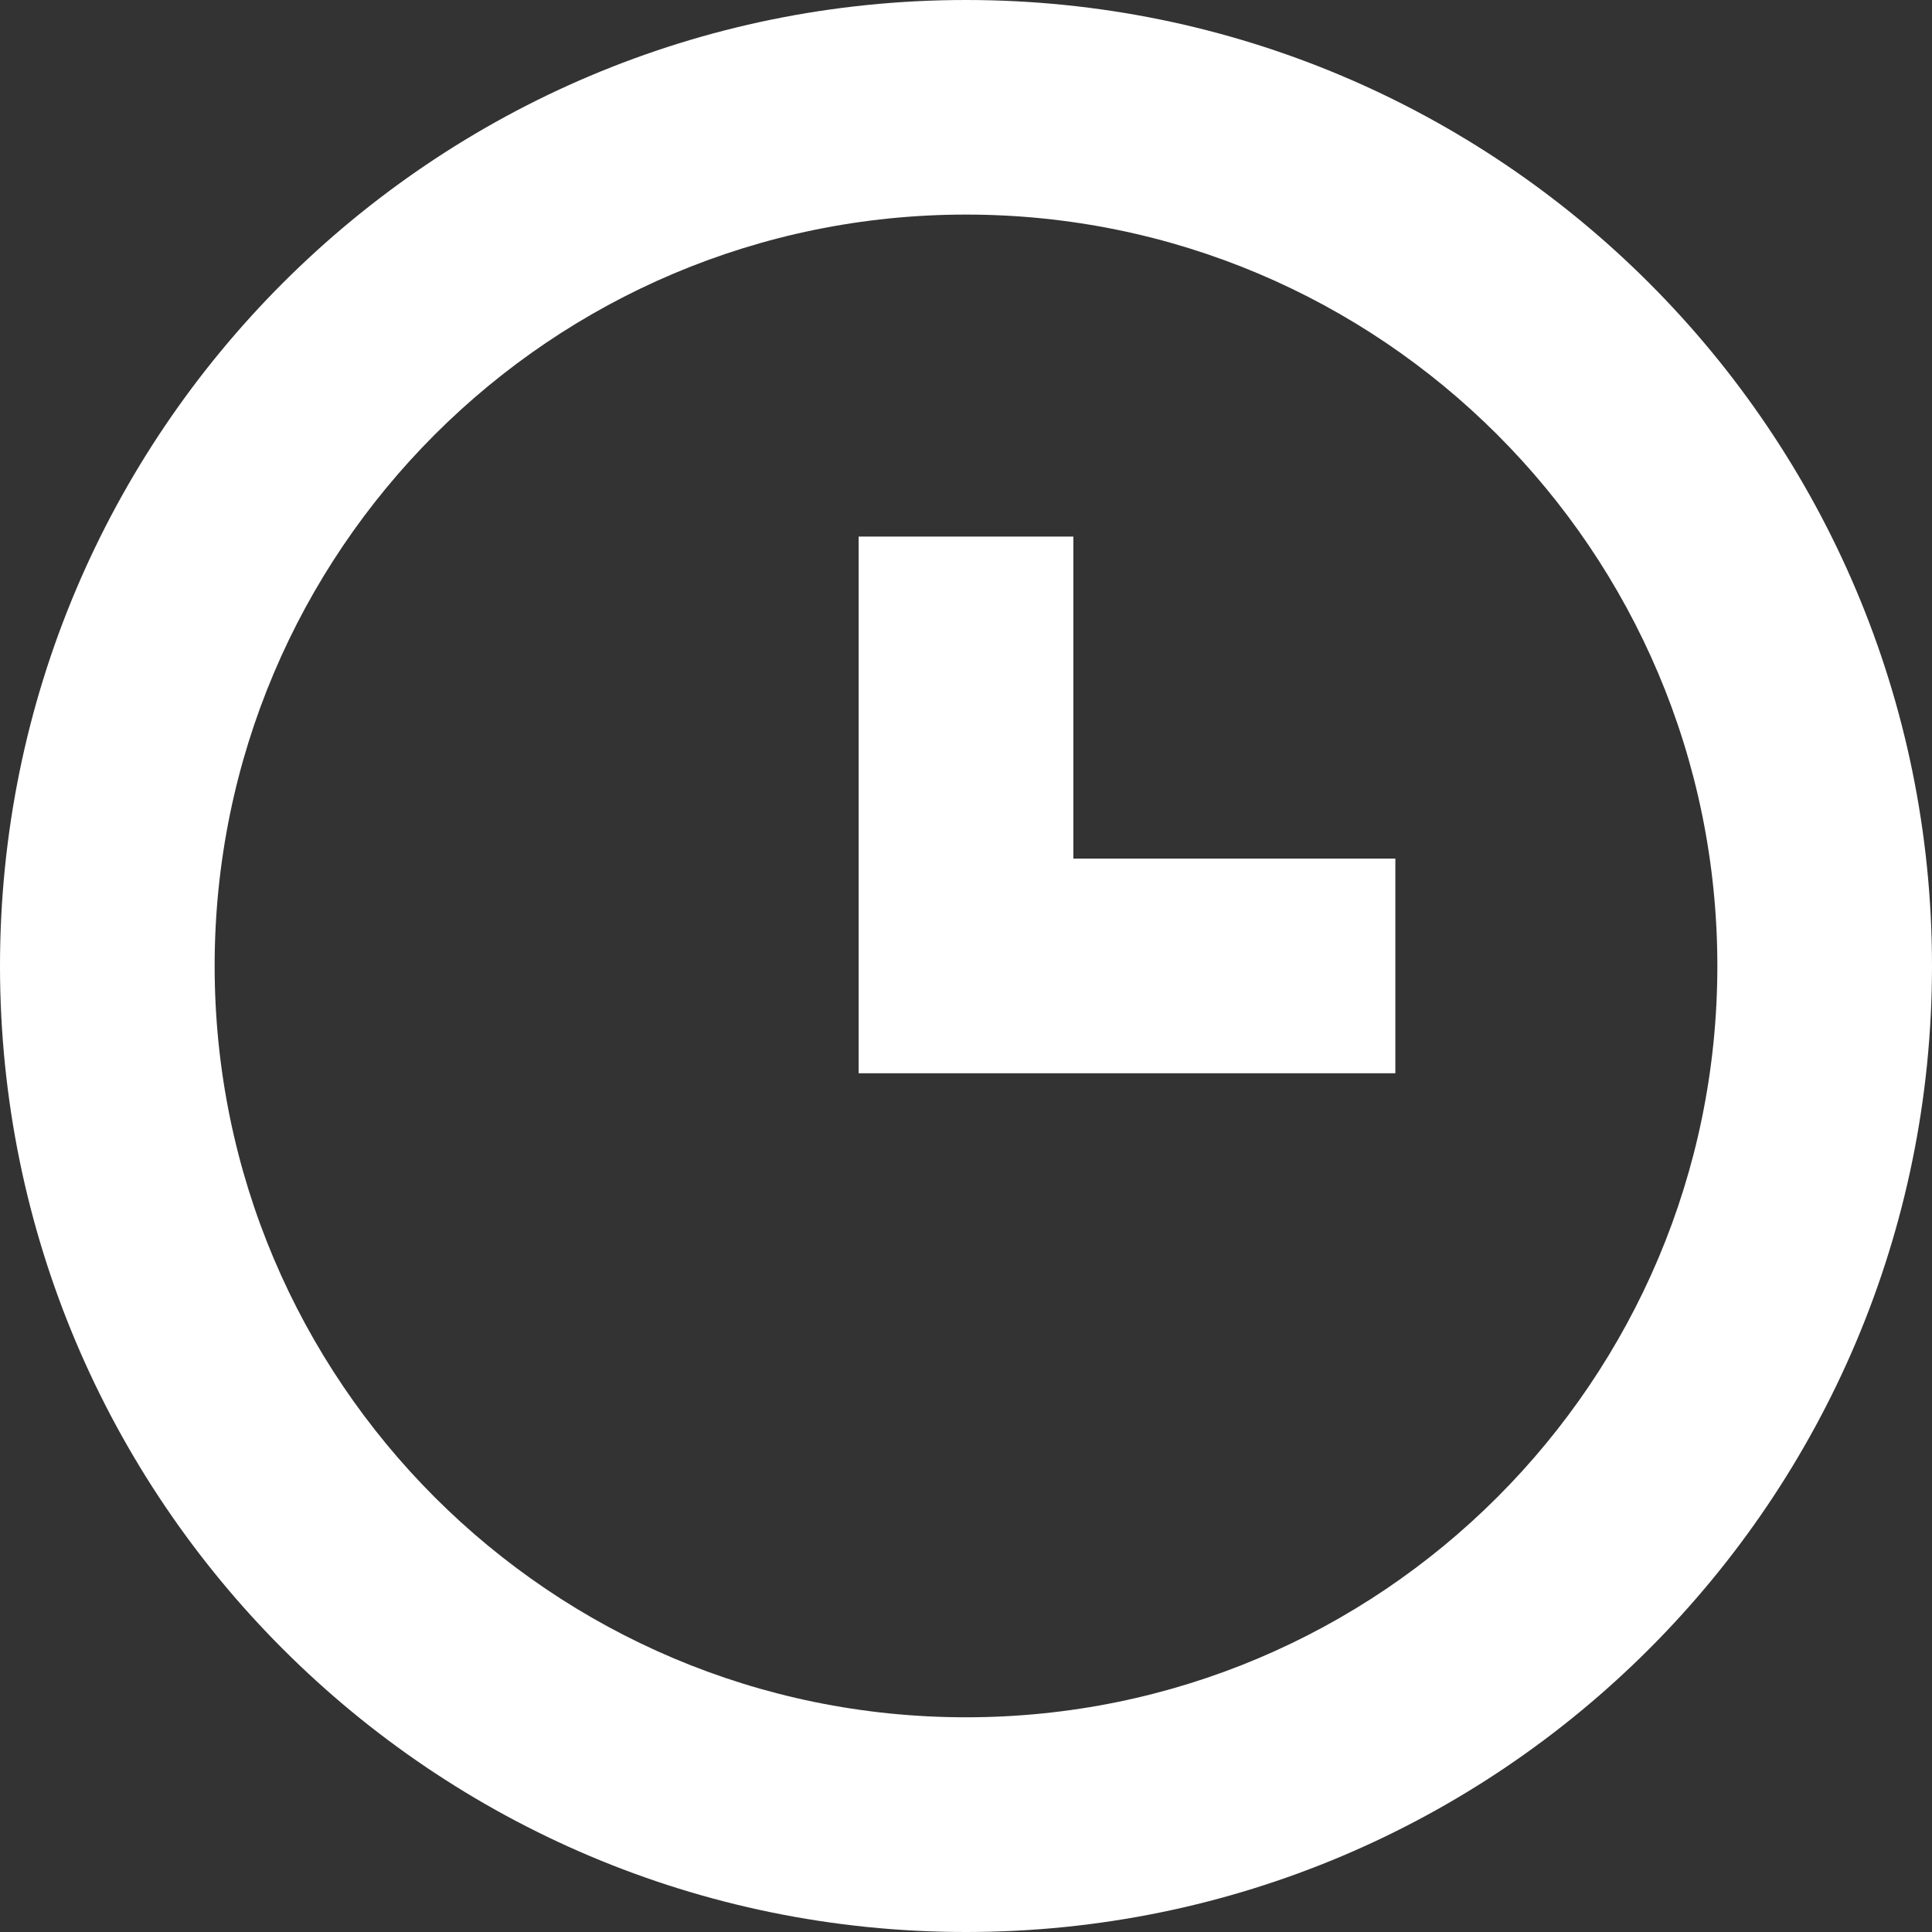 <svg width="30" height="30" viewBox="0 0 30 30" fill="none" xmlns="http://www.w3.org/2000/svg">
<rect x="0" y="0" width="30" height="30" fill="#333333" stroke="none"/>
<path fill-rule="evenodd" clip-rule="evenodd" d="M15 30C6.715 30 0 23.285 0 14.999C0 6.715 6.715 0 15 0C23.283 0 30 6.715 30 14.999C30 23.285 23.283 30 15 30ZM15 3.332C8.557 3.332 3.333 8.555 3.333 14.999C3.333 21.443 8.557 26.666 15 26.666C21.443 26.666 26.667 21.443 26.667 14.999C26.667 8.555 21.443 3.332 15 3.332ZM13.333 16.666V13.332V8.332H16.667V13.332H21.667V16.666H16.667H13.333Z" fill="white"/>
</svg>

